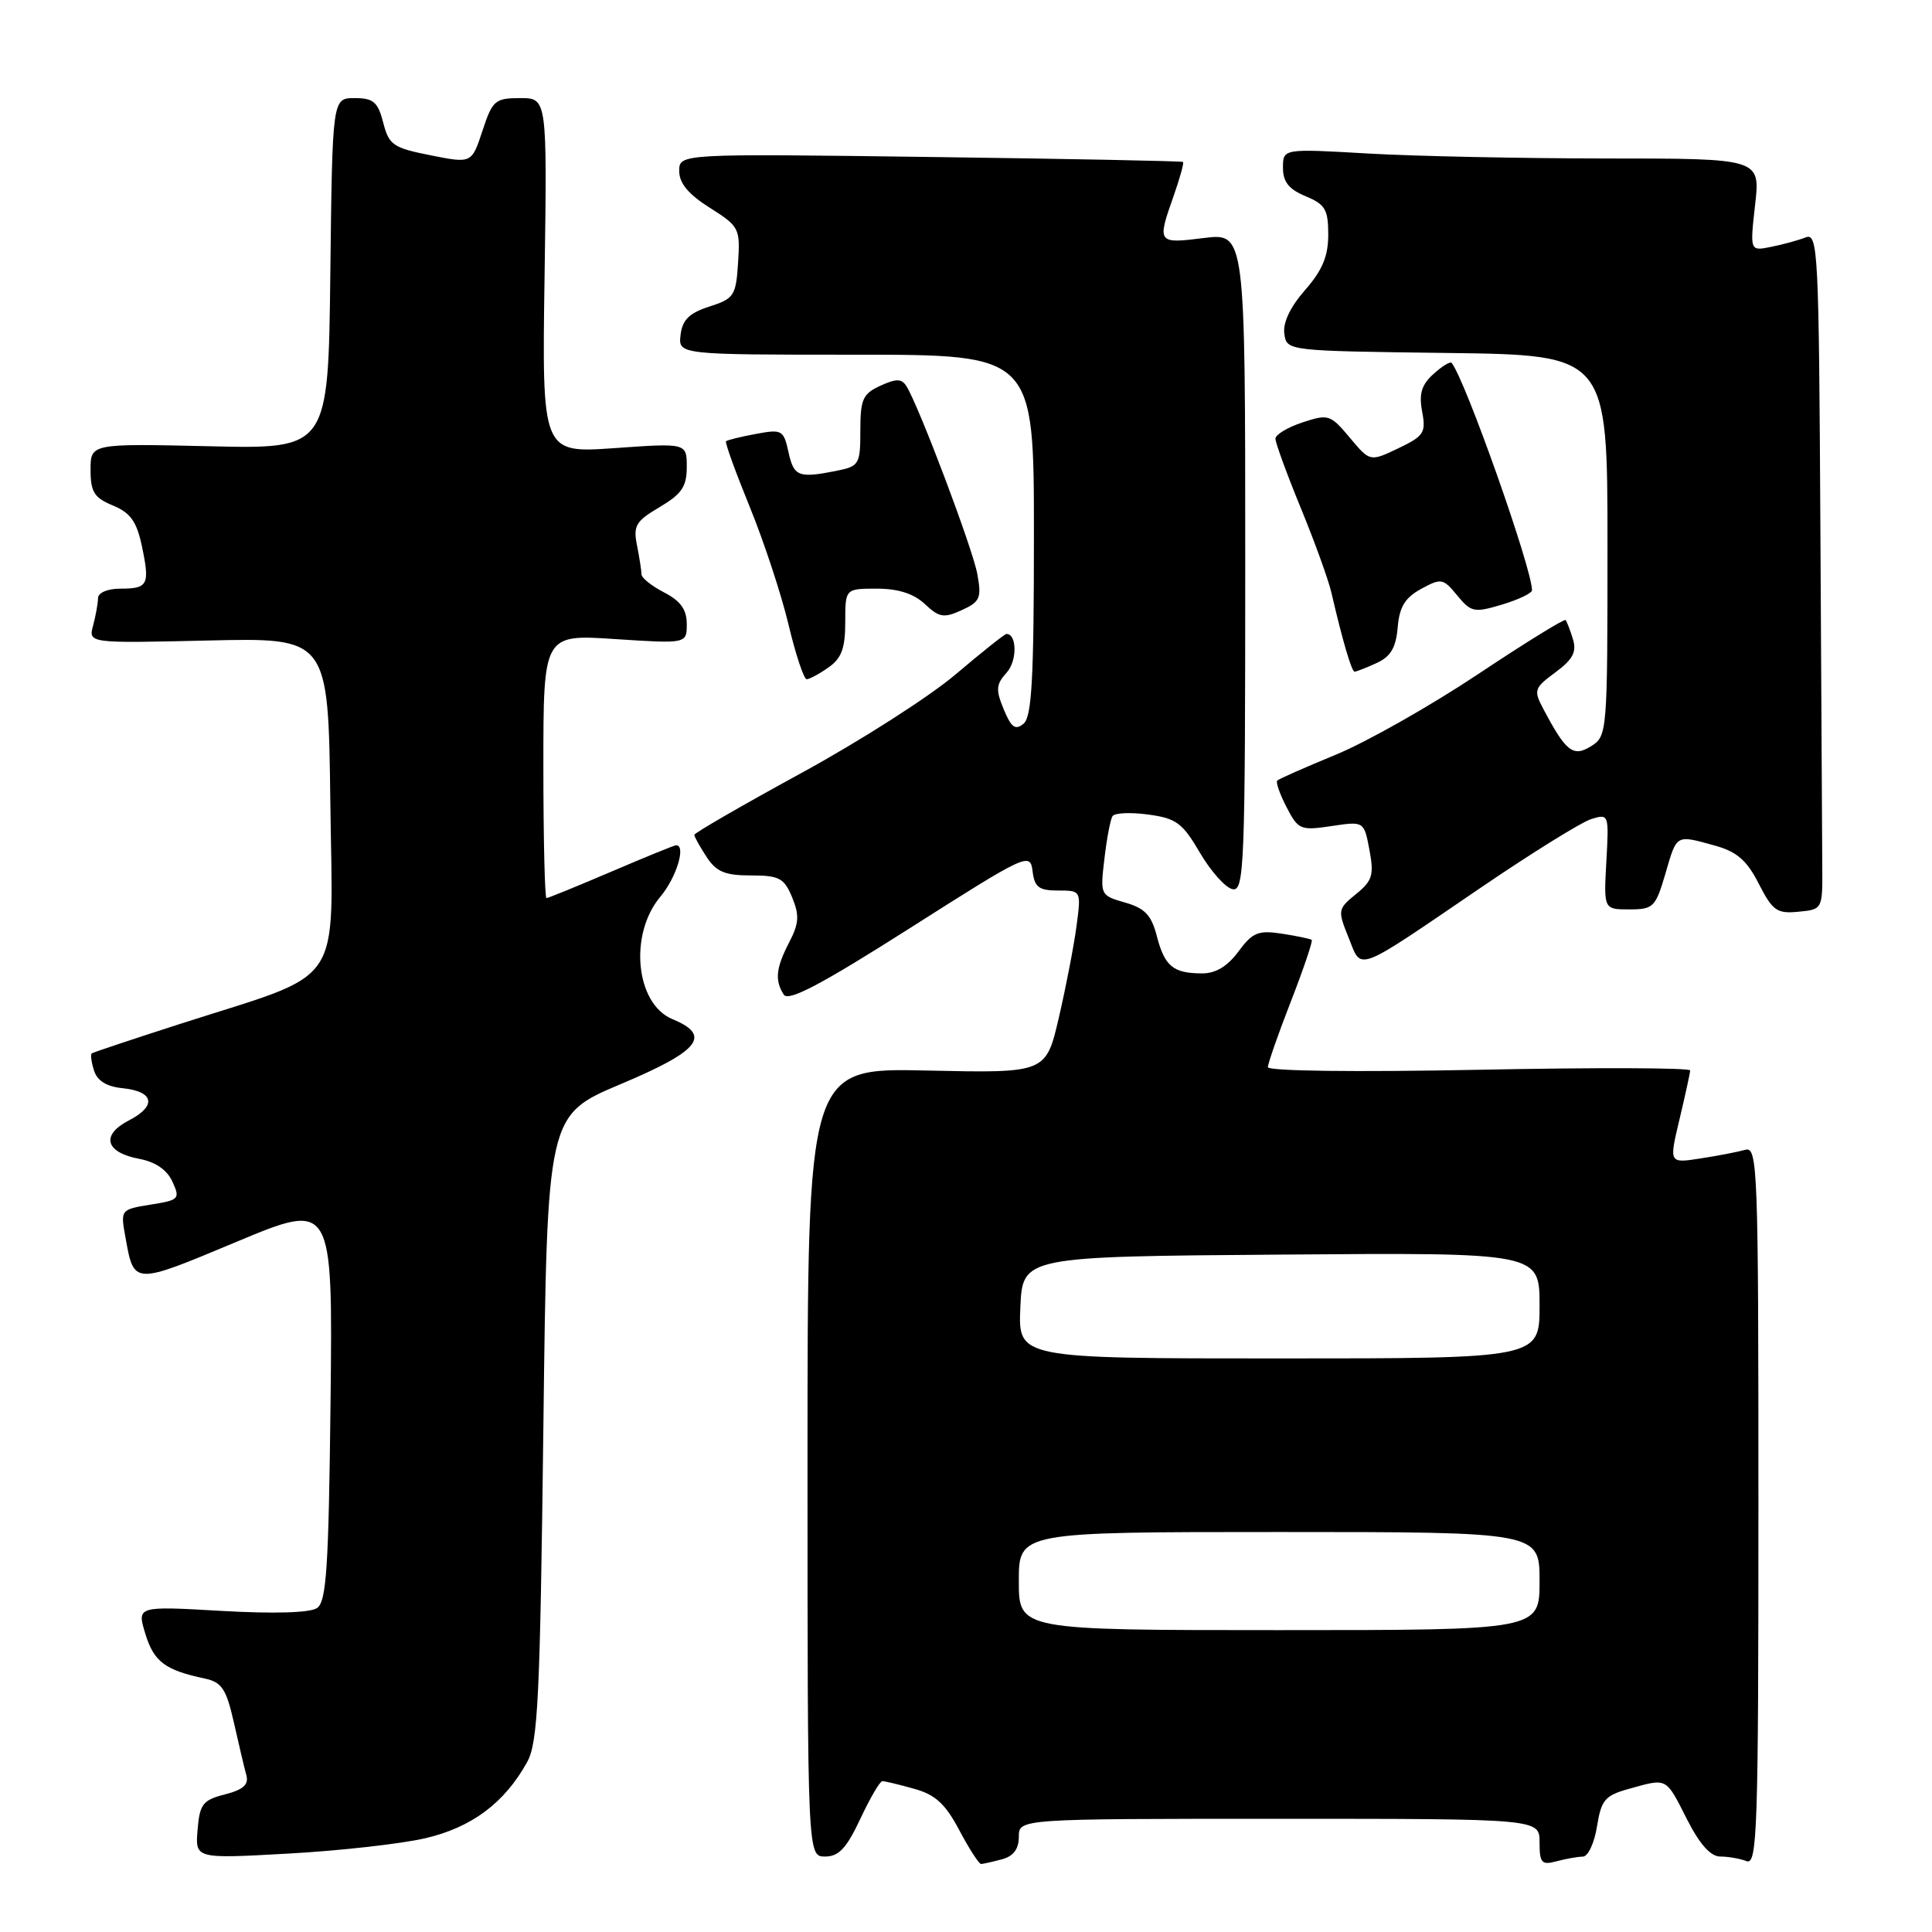 <?xml version="1.0" encoding="UTF-8" standalone="no"?>
<!DOCTYPE svg PUBLIC "-//W3C//DTD SVG 1.1//EN" "http://www.w3.org/Graphics/SVG/1.1/DTD/svg11.dtd" >
<svg xmlns="http://www.w3.org/2000/svg" xmlns:xlink="http://www.w3.org/1999/xlink" version="1.1" viewBox="0 0 256 256">
 <g >
 <path fill="currentColor"
d=" M 132.75 246.37 C 134.29 245.96 135.00 245.01 135.00 243.38 C 135.00 241.00 135.00 241.00 169.50 241.00 C 204.00 241.00 204.00 241.00 204.00 244.12 C 204.00 246.86 204.27 247.16 206.25 246.63 C 207.49 246.30 209.06 246.02 209.74 246.01 C 210.42 246.01 211.26 244.21 211.61 242.01 C 212.18 238.48 212.66 237.91 215.88 237.02 C 220.95 235.61 220.70 235.47 223.50 241.00 C 225.20 244.36 226.66 246.00 227.94 246.00 C 228.98 246.00 230.55 246.27 231.42 246.61 C 232.85 247.16 233.00 242.60 233.00 199.54 C 233.00 154.61 232.90 151.89 231.25 152.36 C 230.29 152.63 227.62 153.15 225.32 153.50 C 221.15 154.15 221.15 154.15 222.54 148.33 C 223.30 145.12 223.94 142.20 223.96 141.84 C 223.98 141.48 211.40 141.44 196.00 141.75 C 179.61 142.07 168.00 141.93 168.00 141.40 C 168.01 140.91 169.38 136.96 171.07 132.64 C 172.75 128.32 173.98 124.67 173.81 124.54 C 173.64 124.40 171.87 124.03 169.88 123.72 C 166.72 123.24 165.98 123.54 164.10 126.08 C 162.62 128.07 161.08 129.00 159.22 128.98 C 155.44 128.96 154.32 128.03 153.28 124.02 C 152.57 121.26 151.70 120.34 149.07 119.59 C 145.80 118.65 145.77 118.60 146.34 113.80 C 146.65 111.13 147.13 108.59 147.41 108.15 C 147.68 107.71 149.81 107.61 152.14 107.93 C 155.86 108.43 156.69 109.04 159.00 113.00 C 160.45 115.47 162.39 117.64 163.32 117.82 C 164.87 118.12 165.00 114.89 165.00 74.50 C 165.00 30.86 165.00 30.86 159.50 31.54 C 153.36 32.31 153.30 32.23 155.51 25.97 C 156.34 23.61 156.90 21.59 156.76 21.46 C 156.62 21.34 141.54 21.04 123.25 20.80 C 90.00 20.36 90.00 20.36 90.00 22.67 C 90.00 24.28 91.23 25.75 94.05 27.53 C 97.96 30.00 98.09 30.26 97.80 34.80 C 97.52 39.19 97.27 39.57 94.00 40.62 C 91.33 41.48 90.42 42.37 90.18 44.37 C 89.87 47.00 89.87 47.00 113.43 47.00 C 137.00 47.00 137.00 47.00 137.00 70.88 C 137.00 89.89 136.72 94.99 135.63 95.89 C 134.54 96.80 134.00 96.41 133.00 93.99 C 131.92 91.39 131.98 90.68 133.39 89.12 C 134.79 87.58 134.77 84.00 133.36 84.00 C 133.13 84.00 130.09 86.42 126.60 89.38 C 123.12 92.33 113.91 98.22 106.13 102.46 C 98.36 106.70 92.00 110.38 92.00 110.62 C 92.00 110.87 92.73 112.18 93.62 113.54 C 94.91 115.52 96.07 116.00 99.49 116.00 C 103.25 116.00 103.90 116.34 104.96 118.90 C 105.94 121.28 105.88 122.34 104.58 124.85 C 102.81 128.26 102.64 129.89 103.85 131.79 C 104.46 132.75 108.76 130.49 120.59 122.97 C 136.09 113.11 136.51 112.92 136.82 115.43 C 137.08 117.56 137.65 118.00 140.20 118.00 C 143.27 118.00 143.27 118.00 142.64 122.75 C 142.29 125.36 141.24 130.81 140.30 134.85 C 138.59 142.20 138.59 142.20 122.79 141.85 C 107.00 141.50 107.00 141.50 107.00 193.75 C 107.00 246.00 107.00 246.00 109.33 246.00 C 111.15 246.00 112.17 244.90 114.00 241.00 C 115.29 238.25 116.60 236.00 116.92 236.01 C 117.24 236.01 119.13 236.46 121.12 237.02 C 123.94 237.80 125.26 239.01 127.11 242.51 C 128.42 244.98 129.72 246.99 130.00 246.99 C 130.27 246.98 131.51 246.70 132.75 246.37 Z  M 56.34 243.58 C 62.50 242.15 66.85 238.90 69.84 233.50 C 71.28 230.89 71.56 225.18 72.00 189.13 C 72.50 147.76 72.50 147.76 82.25 143.65 C 92.74 139.23 94.34 137.21 89.10 135.04 C 84.21 133.02 83.31 123.80 87.50 118.82 C 89.62 116.30 90.94 112.00 89.59 112.00 C 89.36 112.00 85.50 113.57 81.00 115.50 C 76.50 117.42 72.64 119.00 72.41 119.00 C 72.19 119.00 72.00 111.14 72.00 101.53 C 72.00 84.05 72.00 84.05 81.50 84.68 C 91.00 85.30 91.00 85.30 91.00 82.68 C 91.00 80.77 90.18 79.63 88.00 78.50 C 86.35 77.65 85.00 76.57 85.00 76.10 C 85.00 75.63 84.73 73.91 84.41 72.28 C 83.88 69.66 84.24 69.06 87.41 67.19 C 90.33 65.46 91.00 64.48 91.00 61.89 C 91.00 58.70 91.00 58.70 81.41 59.38 C 71.81 60.05 71.81 60.05 72.16 36.53 C 72.50 13.00 72.50 13.00 68.93 13.00 C 65.60 13.00 65.25 13.30 63.93 17.33 C 62.50 21.66 62.50 21.66 57.06 20.58 C 52.09 19.59 51.54 19.22 50.78 16.25 C 50.07 13.51 49.48 13.00 46.99 13.00 C 44.04 13.00 44.04 13.00 43.77 36.25 C 43.50 59.50 43.50 59.50 27.75 59.13 C 12.00 58.77 12.00 58.77 12.00 62.26 C 12.00 65.19 12.48 65.96 14.96 66.98 C 17.29 67.95 18.11 69.10 18.80 72.36 C 19.88 77.49 19.62 78.00 15.94 78.00 C 14.26 78.00 12.99 78.54 12.99 79.25 C 12.98 79.94 12.69 81.57 12.34 82.87 C 11.70 85.24 11.70 85.24 27.60 84.87 C 43.50 84.50 43.50 84.50 43.77 106.29 C 44.08 131.31 45.91 128.59 24.00 135.63 C 17.68 137.66 12.35 139.44 12.16 139.58 C 11.97 139.73 12.11 140.76 12.46 141.86 C 12.88 143.21 14.13 143.98 16.22 144.19 C 20.41 144.61 20.81 146.53 17.10 148.45 C 13.32 150.40 13.94 152.71 18.48 153.56 C 20.61 153.96 22.14 155.02 22.85 156.58 C 23.89 158.86 23.75 159.02 19.95 159.62 C 15.99 160.26 15.96 160.29 16.61 163.88 C 17.76 170.31 17.58 170.30 31.31 164.56 C 44.09 159.22 44.09 159.22 43.80 185.65 C 43.55 207.79 43.26 212.24 42.00 213.08 C 41.07 213.71 36.27 213.85 29.31 213.45 C 18.13 212.81 18.13 212.81 19.27 216.52 C 20.39 220.19 21.89 221.31 27.15 222.42 C 29.39 222.90 29.98 223.79 30.99 228.24 C 31.64 231.13 32.38 234.27 32.64 235.21 C 32.99 236.47 32.24 237.14 29.80 237.77 C 26.87 238.52 26.46 239.05 26.18 242.46 C 25.86 246.30 25.86 246.30 38.19 245.61 C 44.98 245.24 53.14 244.32 56.34 243.58 Z  M 196.27 117.58 C 203.00 113.00 209.56 108.93 210.85 108.53 C 213.18 107.81 213.20 107.88 212.85 114.15 C 212.50 120.50 212.50 120.50 215.90 120.50 C 219.08 120.50 219.37 120.21 220.68 115.75 C 222.21 110.49 222.01 110.60 227.25 112.05 C 230.16 112.86 231.47 114.00 233.05 117.11 C 234.88 120.68 235.45 121.09 238.30 120.81 C 241.50 120.50 241.50 120.50 241.46 114.75 C 241.44 111.59 241.33 91.40 241.21 69.89 C 241.01 33.11 240.90 30.83 239.25 31.46 C 238.29 31.84 236.23 32.40 234.68 32.71 C 231.87 33.28 231.87 33.28 232.56 27.14 C 233.26 21.00 233.26 21.00 212.88 21.00 C 201.67 20.99 187.44 20.70 181.25 20.34 C 170.00 19.69 170.00 19.69 170.00 22.23 C 170.00 24.10 170.78 25.08 173.00 26.00 C 175.60 27.08 176.00 27.76 176.00 31.09 C 176.00 33.95 175.22 35.82 172.93 38.43 C 170.97 40.66 169.97 42.76 170.18 44.22 C 170.50 46.50 170.50 46.50 191.75 46.77 C 213.00 47.04 213.00 47.04 213.00 72.28 C 213.00 97.12 212.97 97.54 210.82 98.88 C 208.45 100.36 207.49 99.61 204.48 93.90 C 203.19 91.46 203.29 91.16 206.10 89.09 C 208.42 87.37 208.94 86.38 208.42 84.69 C 208.05 83.48 207.61 82.34 207.45 82.16 C 207.28 81.97 202.03 85.21 195.79 89.37 C 189.54 93.53 181.10 98.31 177.03 99.99 C 172.96 101.67 169.45 103.21 169.24 103.43 C 169.03 103.64 169.58 105.23 170.48 106.96 C 172.02 109.95 172.33 110.07 176.42 109.46 C 180.74 108.81 180.74 108.81 181.46 112.63 C 182.08 115.95 181.85 116.71 179.68 118.47 C 177.26 120.44 177.23 120.61 178.69 124.23 C 180.49 128.68 179.31 129.13 196.27 117.58 Z  M 109.78 88.44 C 111.51 87.23 112.00 85.90 112.00 82.44 C 112.00 78.00 112.00 78.00 116.19 78.00 C 119.02 78.00 121.07 78.66 122.55 80.04 C 124.44 81.82 125.07 81.93 127.43 80.85 C 129.87 79.74 130.08 79.24 129.50 76.06 C 128.88 72.67 121.81 53.93 120.12 51.19 C 119.48 50.16 118.78 50.14 116.66 51.11 C 114.33 52.17 114.00 52.90 114.00 57.04 C 114.00 61.52 113.84 61.78 110.88 62.38 C 105.80 63.39 105.19 63.15 104.48 59.91 C 103.83 56.97 103.62 56.85 100.15 57.50 C 98.14 57.87 96.37 58.31 96.20 58.47 C 96.04 58.63 97.45 62.52 99.33 67.13 C 101.21 71.73 103.53 78.76 104.48 82.75 C 105.43 86.74 106.52 90.00 106.89 90.00 C 107.25 90.00 108.56 89.30 109.78 88.44 Z  M 182.40 87.86 C 184.27 87.01 184.97 85.83 185.20 83.14 C 185.43 80.41 186.17 79.20 188.31 78.03 C 190.97 76.58 191.22 76.63 193.09 78.90 C 194.93 81.13 195.33 81.22 199.03 80.11 C 201.21 79.45 203.00 78.60 203.00 78.21 C 203.00 75.33 194.13 50.25 192.35 48.09 C 192.16 47.86 191.08 48.52 189.94 49.56 C 188.36 50.98 188.00 52.18 188.44 54.53 C 188.97 57.34 188.68 57.78 185.27 59.41 C 181.53 61.19 181.53 61.19 178.85 57.99 C 176.29 54.93 176.02 54.84 172.59 55.97 C 170.61 56.62 169.00 57.60 169.00 58.13 C 169.00 58.67 170.51 62.80 172.36 67.31 C 174.21 71.81 176.03 76.85 176.41 78.50 C 177.92 85.00 179.10 89.00 179.49 89.00 C 179.72 89.00 181.03 88.49 182.40 87.86 Z  M 135.00 209.50 C 135.00 203.00 135.00 203.00 169.50 203.00 C 204.00 203.00 204.00 203.00 204.00 209.50 C 204.00 216.00 204.00 216.00 169.50 216.00 C 135.00 216.00 135.00 216.00 135.00 209.50 Z  M 135.20 173.25 C 135.50 166.50 135.50 166.50 169.75 166.24 C 204.00 165.97 204.00 165.97 204.00 172.99 C 204.00 180.00 204.00 180.00 169.45 180.00 C 134.91 180.00 134.91 180.00 135.20 173.25 Z "/>
</g>
</svg>